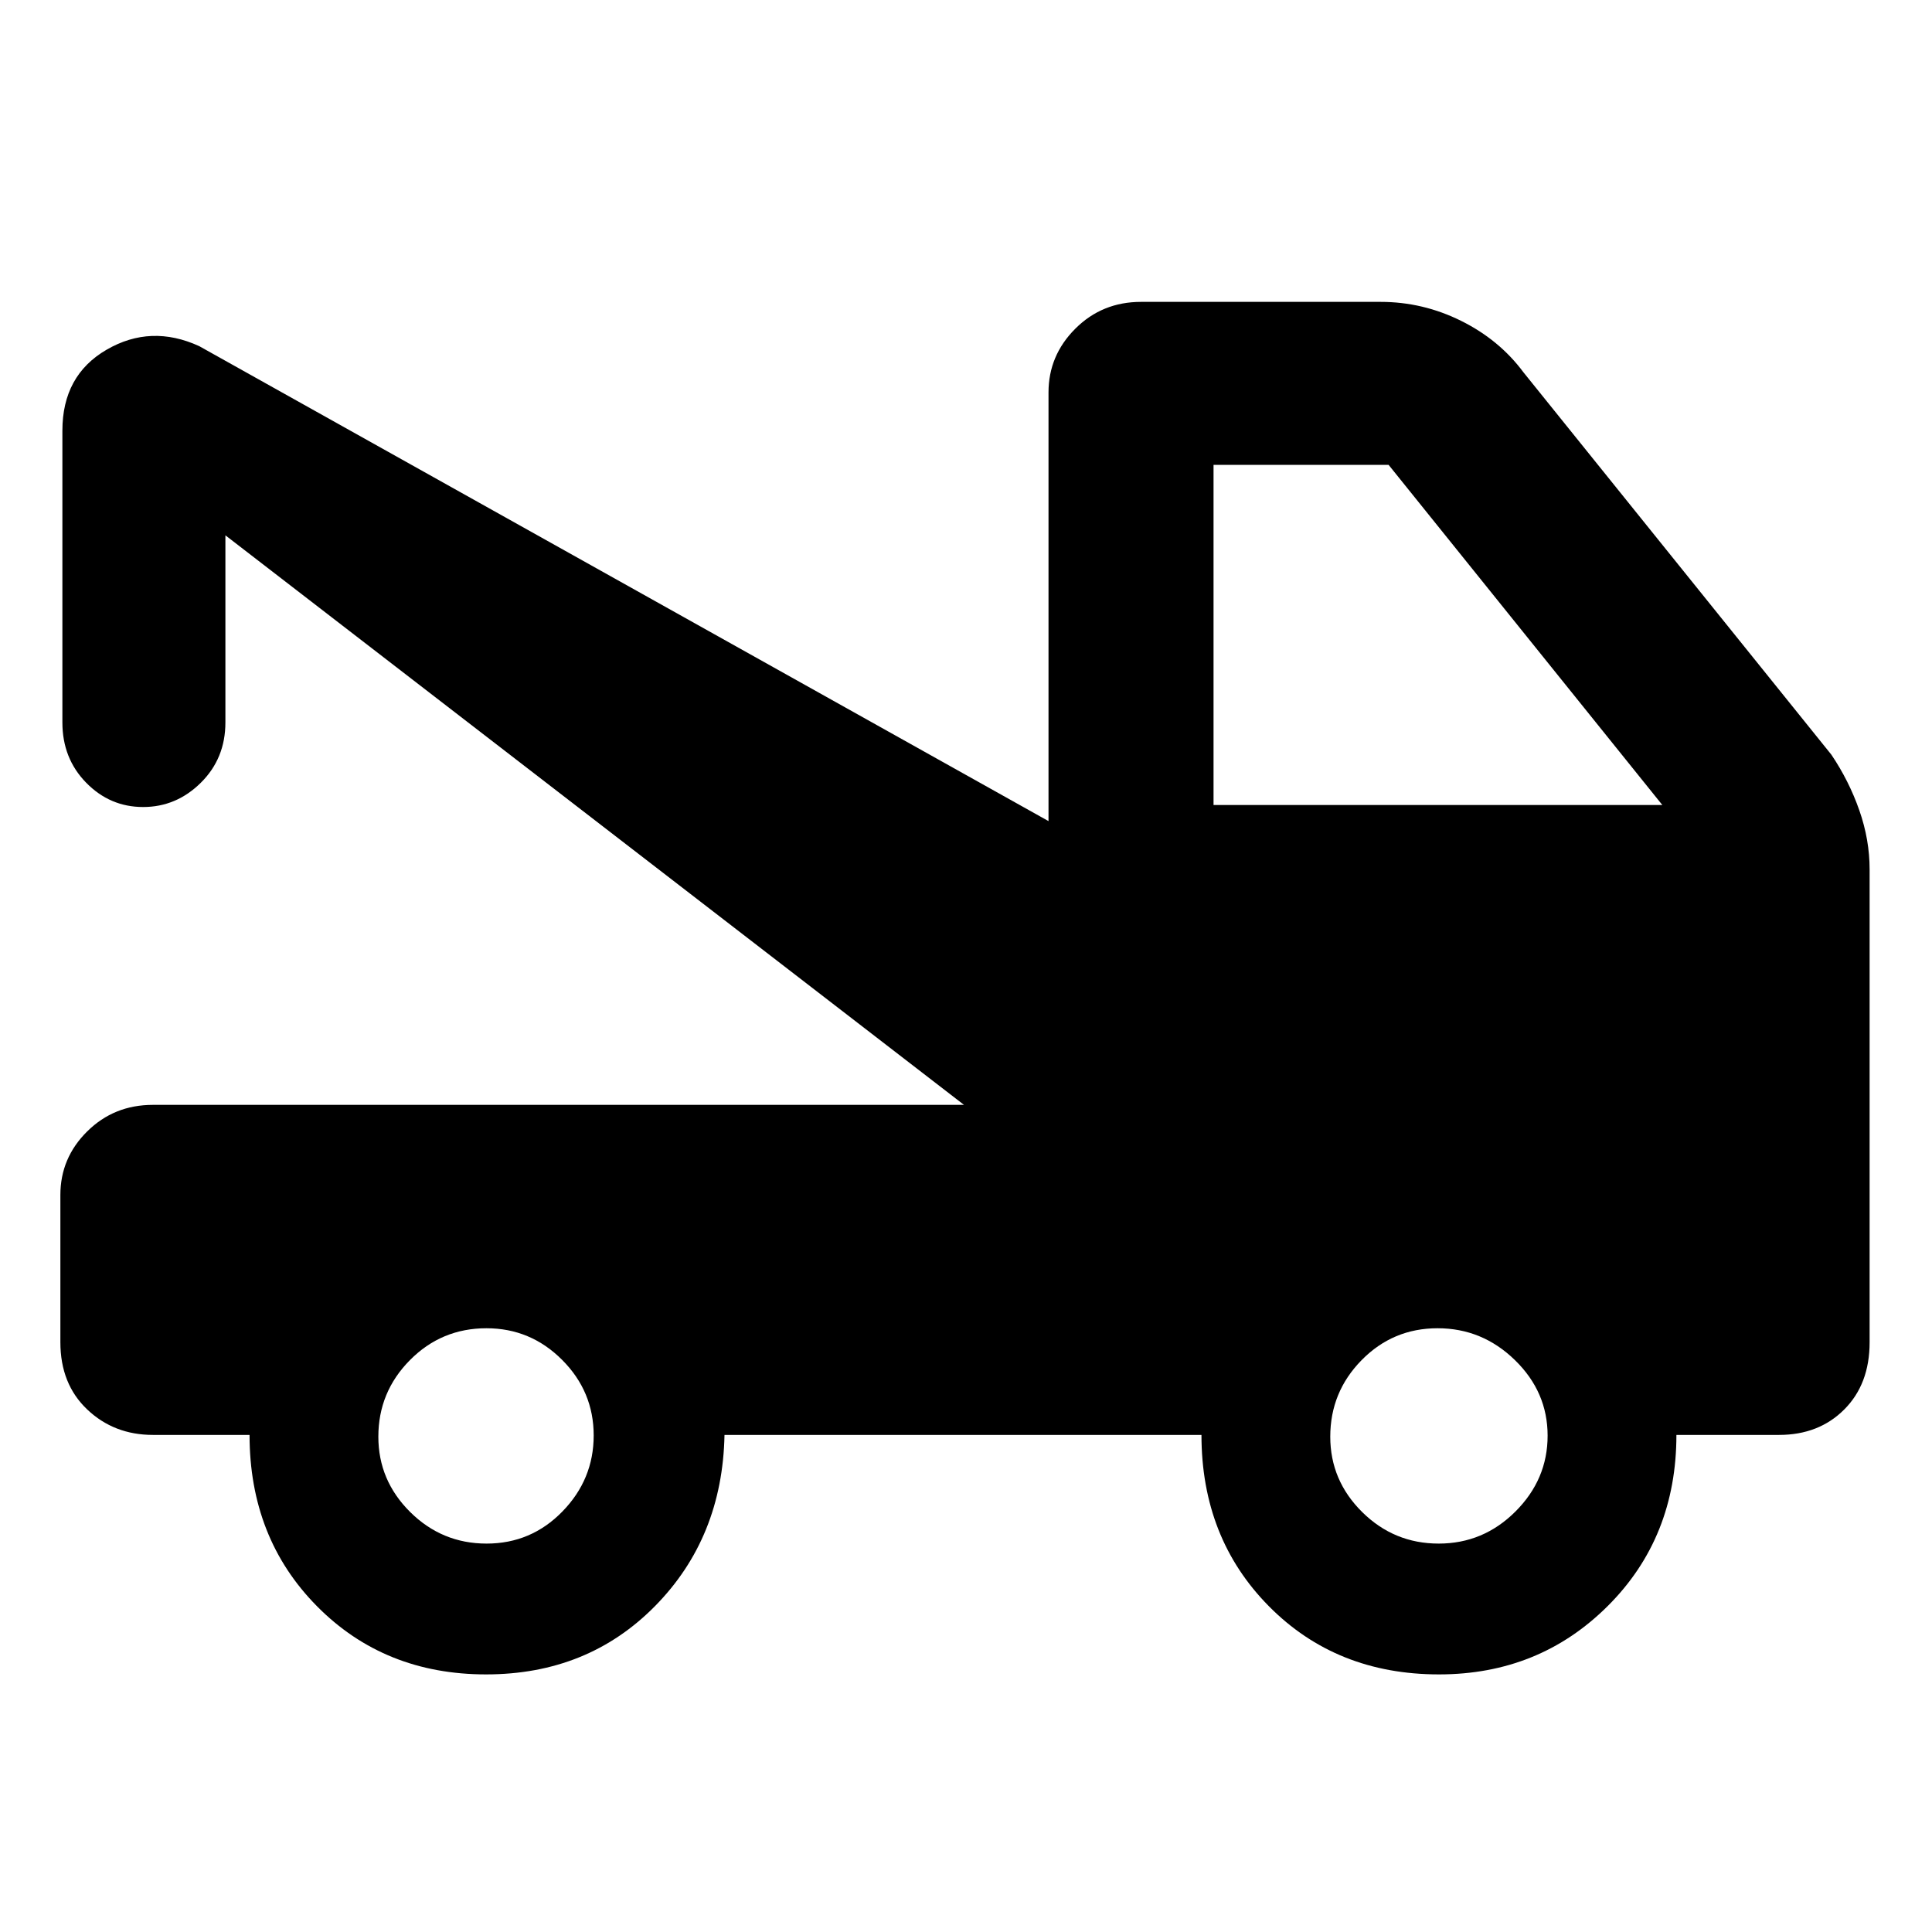 <svg xmlns="http://www.w3.org/2000/svg" height="48" viewBox="0 -960 960 960" width="48"><path d="M30-293.07v-73.15q0-18.41 13.33-31.59Q56.65-411 76-411h403L112-694v93q0 17.85-12.19 29.92Q87.62-559 71.12-559q-16.49 0-28.31-12.08Q31-583.15 31-601v-145q0-27.5 22-40.25T99-788l422 236v-213q0-18.38 13.33-31.69Q547.65-810 567-810h119q21.03 0 40.02 9.43 19 9.43 30.98 25.57l153 190q8.74 12.95 13.87 27.59Q929-542.78 929-528v235q0 20.75-12.61 33.37Q903.78-247 884-247h-51q0 51-34.1 85-34.09 34-83.87 34-51.03 0-84.53-33.88Q597-195.75 597-247H360q-1 51-34.47 85t-84 34q-50.53 0-84.03-33.88Q124-195.75 124-247H76q-19.35 0-32.67-12.65Q30-272.29 30-293.07ZM241.78-193q22.14 0 37.68-15.95T295-246.73q0-21.84-15.68-37.55Q263.64-300 241.72-300q-22.35 0-38.04 15.85Q188-268.3 188-246.12q0 21.75 15.82 37.44Q219.64-193 241.78-193Zm473.1 0q22.19 0 38.15-15.95Q769-224.9 769-246.63t-16.25-37.55Q736.51-300 714.33-300q-22.19 0-37.76 15.85Q661-268.3 661-246.12q0 21.75 15.85 37.44Q692.7-193 714.88-193ZM603-560h223L690-729h-87v169Z"/></svg>